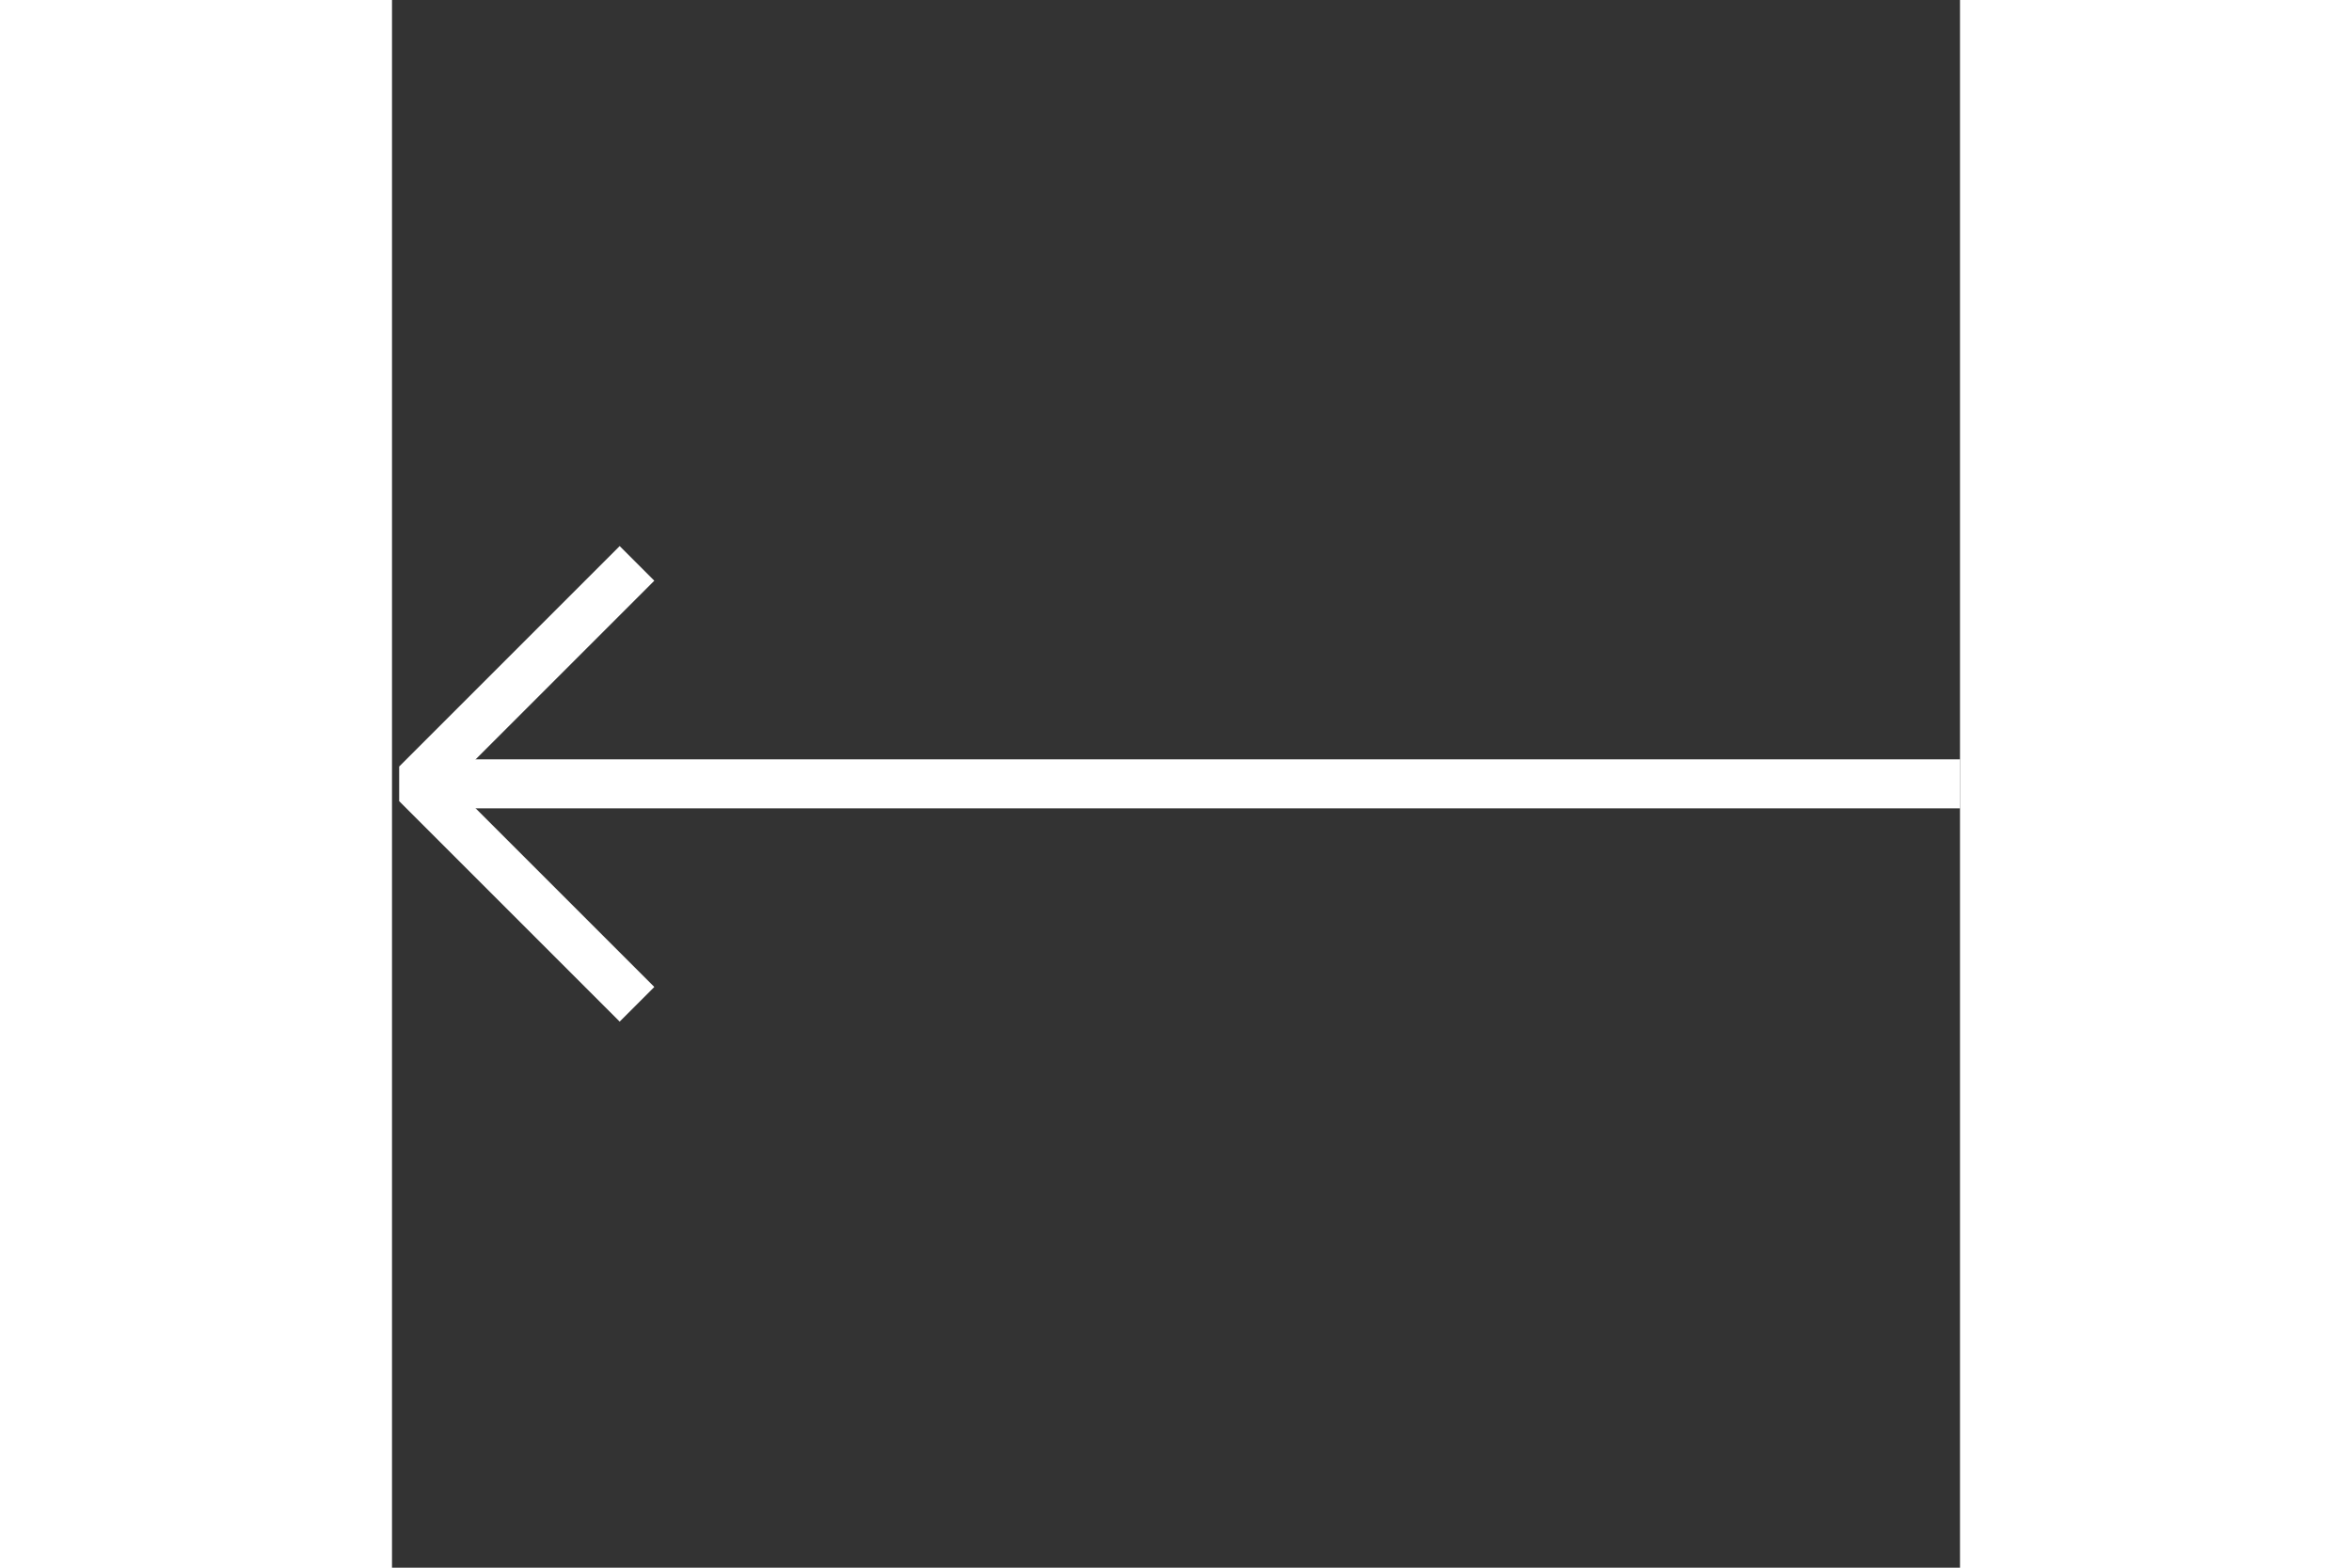 <svg version="1.1" id="Layer_1" xmlns="http://www.w3.org/2000/svg" xmlns:xlink="http://www.w3.org/1999/xlink" x="0px" y="0px"
	  width="60" height="40" viewBox="0 0 64 64" enable-background="new 0 0 64 64" xml:space="preserve">
<rect x="0" y="0" width="64" height="64" fill="#333333" stroke="none"/>
<g>
	<line fill="none" stroke="#ffffff" stroke-width="2" stroke-miterlimit="10" x1="64" y1="32" x2="1" y2="32"/>
</g>
<polyline fill="none" stroke="#ffffff" stroke-width="2" stroke-linejoin="bevel" stroke-miterlimit="10" points="10,23 1,32 10,41 
	"/>
</svg>

